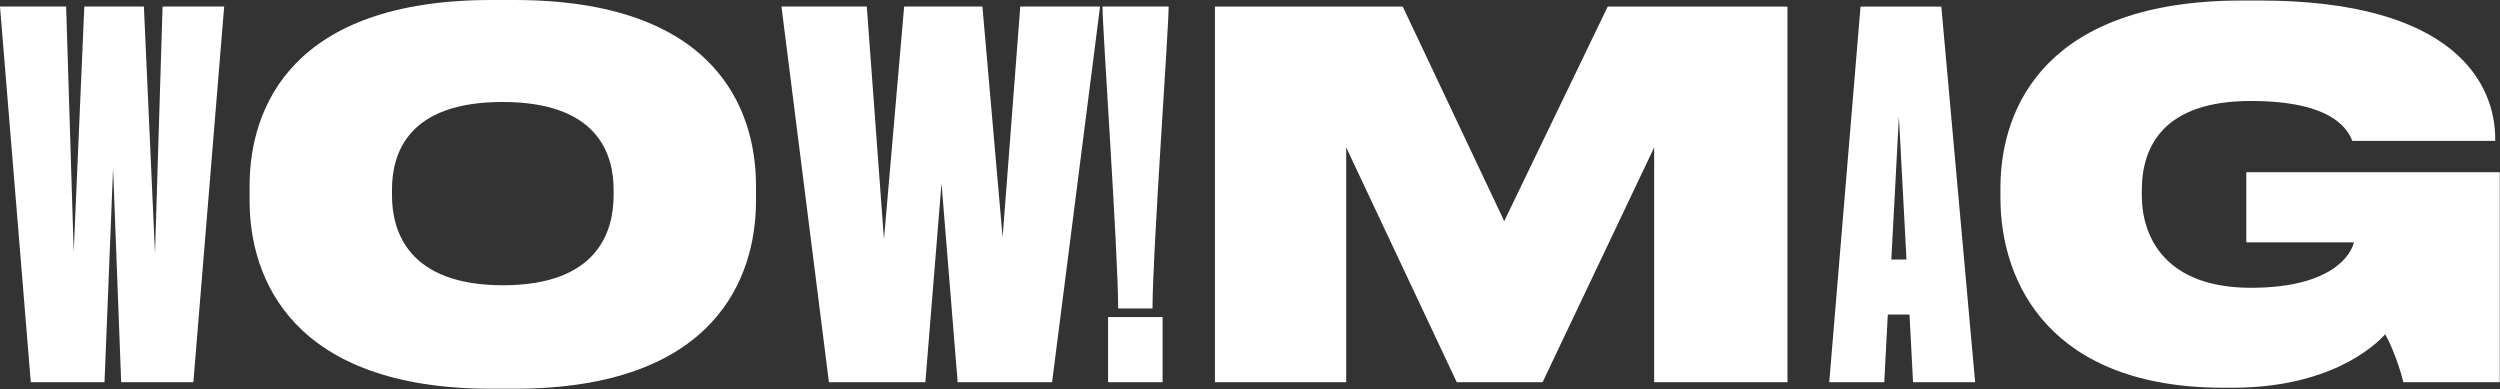 <svg width="475" height="74" viewBox="0 0 475 74" fill="none" xmlns="http://www.w3.org/2000/svg">
<rect x="0" y="0" width="475" height="74" fill="#333333" stroke="none"/>
<path d="M230.836 72.618H255.777V28.012L276.784 72.618H293.092L314.292 28.012V72.618H339.616V1.249H305.466L285.802 42.017L266.52 1.249H230.836V72.618Z" fill="white"/>
<path d="M362.231 49.308H359.354L360.792 22.161L362.231 49.308ZM363.478 72.618H375.277L368.85 1.249H353.502L347.555 72.618H358.011L358.682 59.764H362.807L363.478 72.618Z" fill="white"/>
<path d="M424.114 73.673C442.34 73.673 450.973 65.999 453.18 63.505C454.523 65.807 456.057 70.124 456.633 72.618H474.955V32.712H426.8V46.046H447.232C446.753 48.252 443.203 54.68 427.663 54.68C411.548 54.68 406.943 45.183 406.943 37.125V36.166C406.943 27.724 411.164 19.187 427.663 19.187C443.683 19.187 446.177 24.942 446.944 26.765H474.092V26.381C474.092 16.021 466.513 0.098 429.294 0.098H425.937C389.197 0.098 380.084 19.954 380.084 35.686V37.605C380.084 53.912 389.677 73.673 422.483 73.673H424.114Z" fill="white"/>
<path d="M19.857 72.616L21.487 31.943L23.022 72.616H36.74L42.591 1.247H30.888L29.449 48.155L27.339 1.247H16.02L14.005 47.867L12.566 1.247H0L5.851 72.616H19.857Z" fill="white"/>
<path d="M93.373 0C55.482 0 47.424 20.432 47.424 35.301V38.178C47.424 52.759 55.386 73.863 93.373 73.863H97.689C135.868 73.863 143.638 52.759 143.638 38.178V35.301C143.638 20.528 135.772 0 97.689 0H93.373ZM116.587 37.123C116.587 44.03 113.517 54.198 95.579 54.198C77.641 54.198 74.475 44.03 74.475 37.123V36.068C74.475 29.162 77.449 19.377 95.483 19.377C113.517 19.377 116.587 29.162 116.587 36.068V37.123Z" fill="white"/>
<path d="M171.789 1.247L167.952 45.469L164.691 1.247H148.479L157.496 72.616H175.818L178.888 34.821L181.957 72.616H199.896L209.009 1.247H193.852L190.495 45.085L186.658 1.247H171.789Z" fill="white"/>
<path d="M209.479 1.247C209.479 5.756 212.453 48.059 212.453 58.611H218.976C218.976 48.155 222.045 5.66 222.045 1.247H209.479ZM220.894 60.242H210.534V72.616H220.894V60.242Z" fill="white"/>
</svg>
